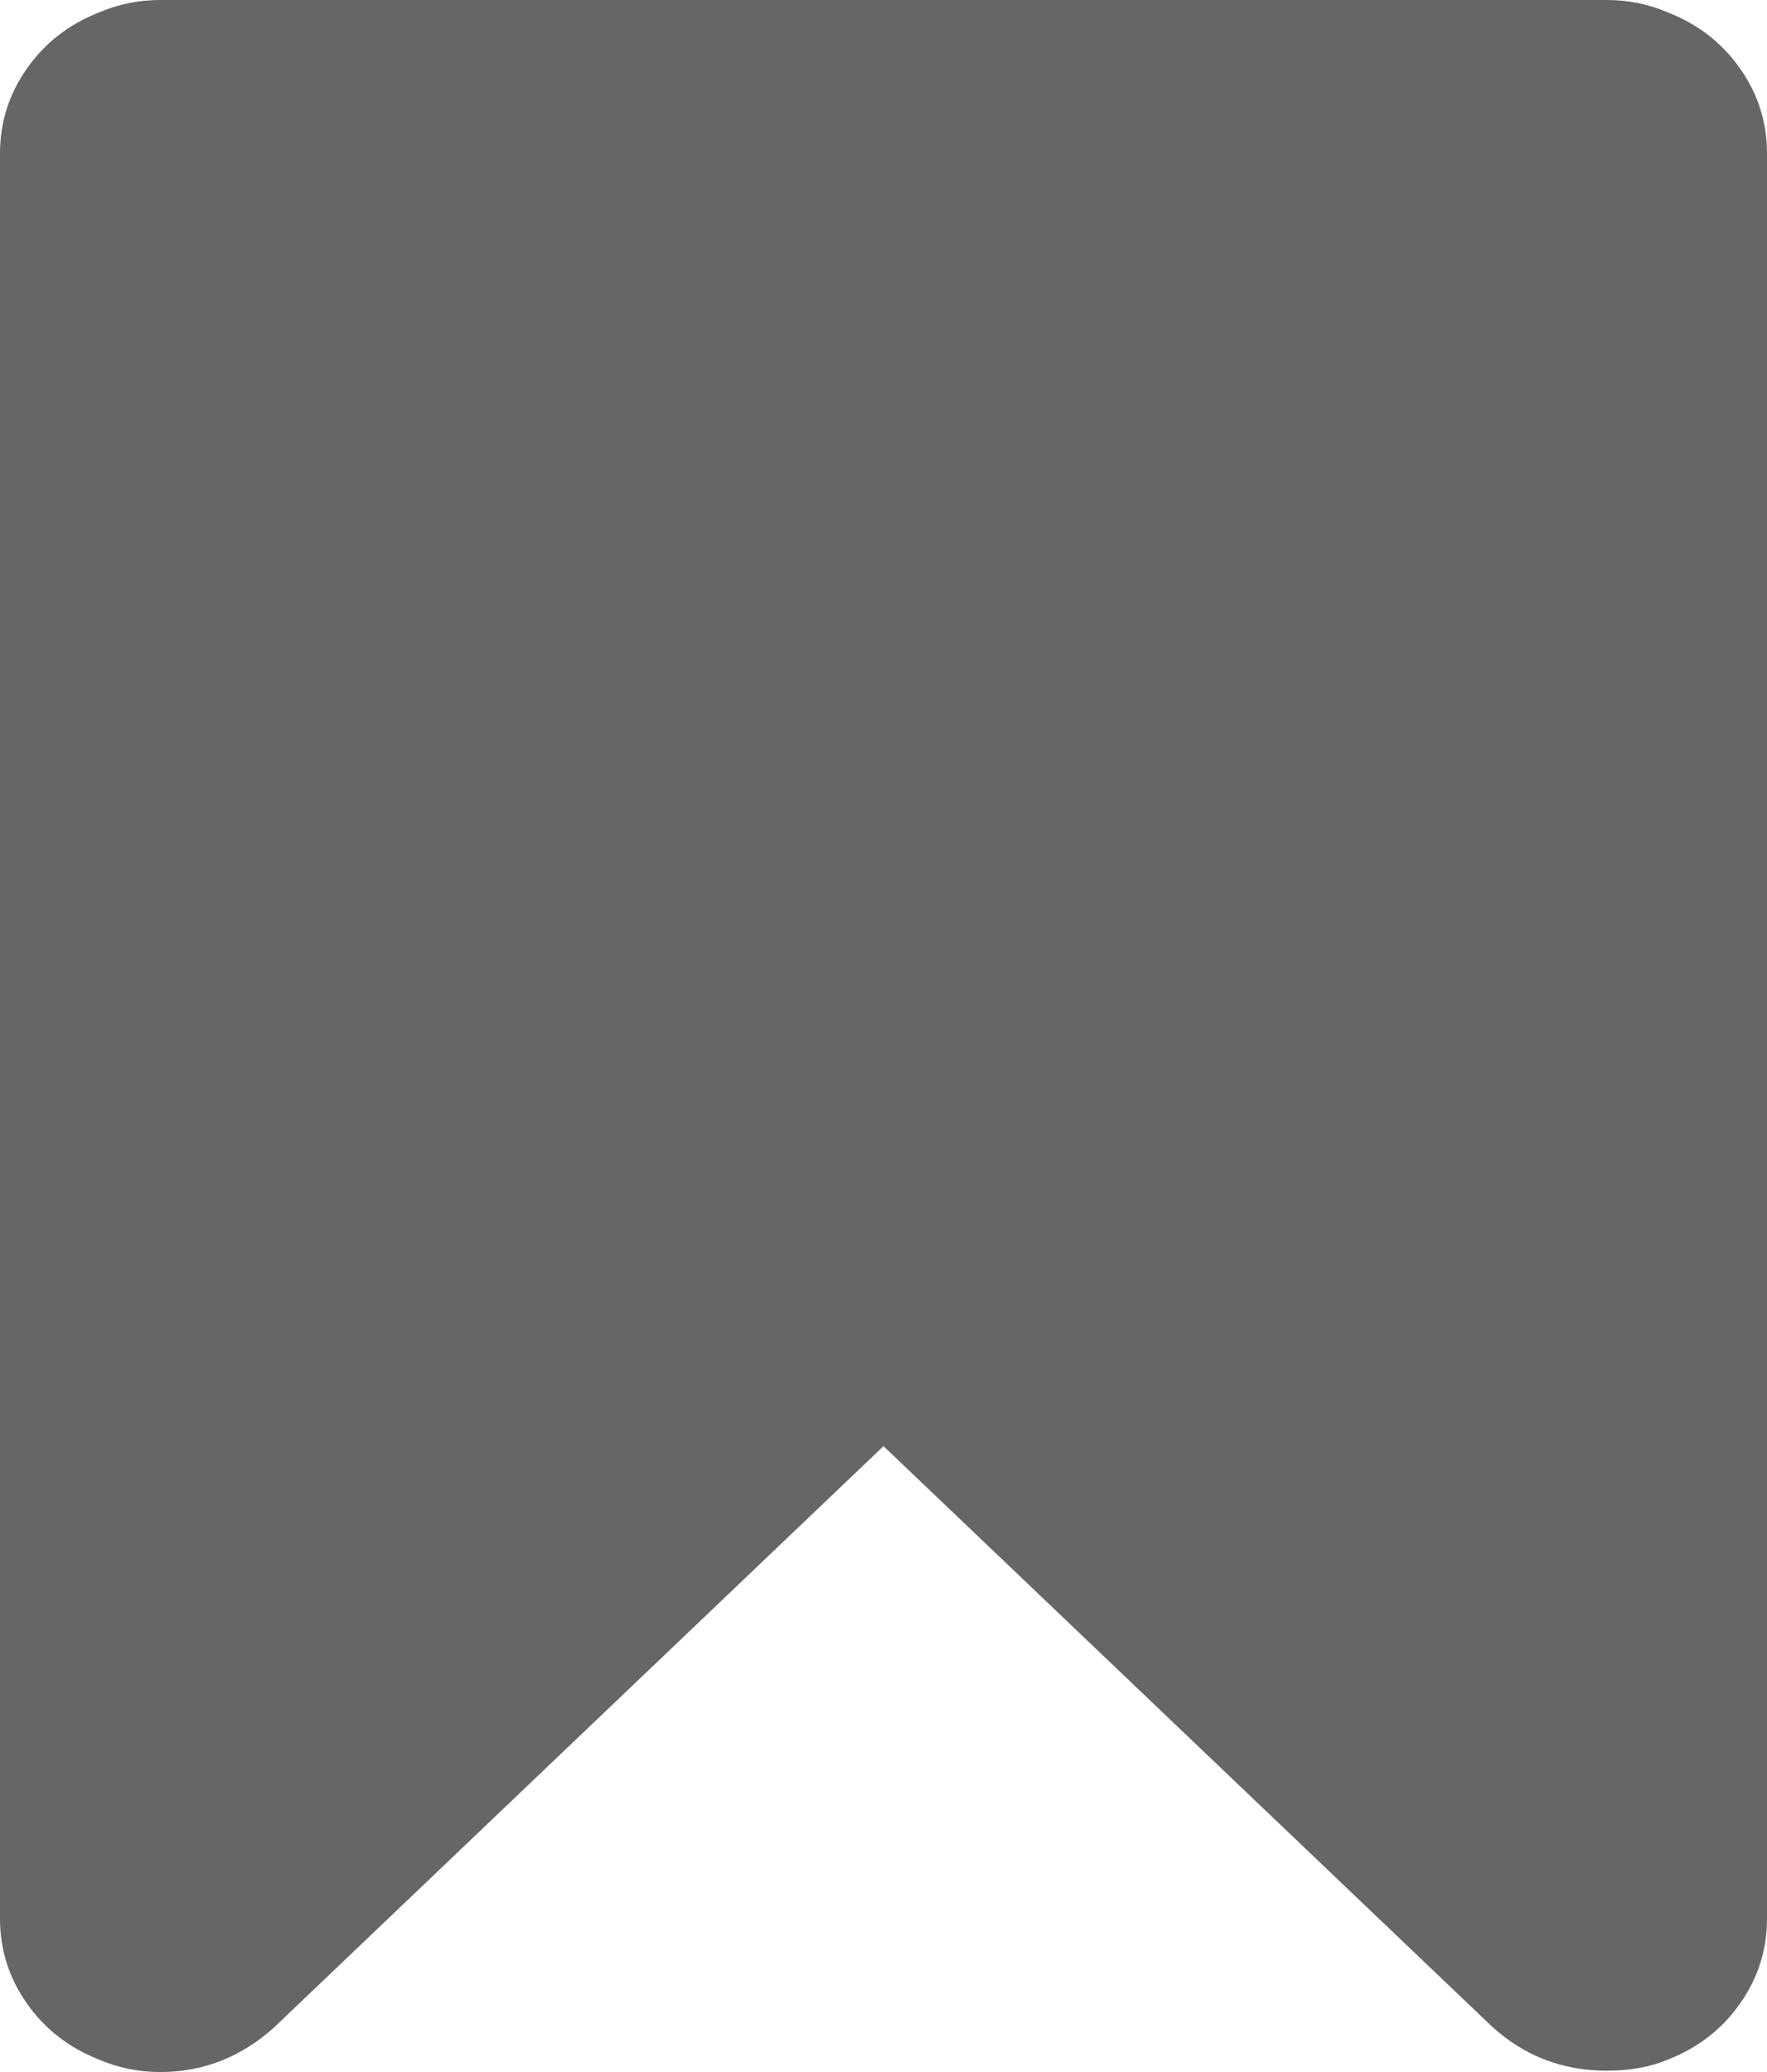 ﻿<?xml version="1.0" encoding="utf-8"?>
<svg version="1.1" xmlns:xlink="http://www.w3.org/1999/xlink" width="29px" height="34px" xmlns="http://www.w3.org/2000/svg">
  <g transform="matrix(1 0 0 1 -550 -817 )">
    <path d="M 2.628 0  L 26.372 0  C 26.719 0  27.052 0.067  27.369 0.202  C 27.867 0.397  28.264 0.704  28.558 1.124  C 28.853 1.543  29 2.007  29 2.517  L 29 31.483  C 29 31.993  28.853 32.457  28.558 32.876  C 28.264 33.296  27.867 33.603  27.369 33.798  C 27.082 33.918  26.749 33.978  26.372 33.978  C 25.647 33.978  25.02 33.738  24.491 33.258  L 14.5 23.73  L 4.509 33.258  C 3.965 33.753  3.338 34  2.628 34  C 2.281 34  1.948 33.933  1.631 33.798  C 1.133 33.603  0.736 33.296  0.442 32.876  C 0.147 32.457  0 31.993  0 31.483  L 0 2.517  C 0 2.007  0.147 1.543  0.442 1.124  C 0.736 0.704  1.133 0.397  1.631 0.202  C 1.948 0.067  2.281 0  2.628 0  Z " fill-rule="nonzero" fill="#666666" stroke="none" transform="matrix(1 0 0 1 550 817 )" />
  </g>
</svg>